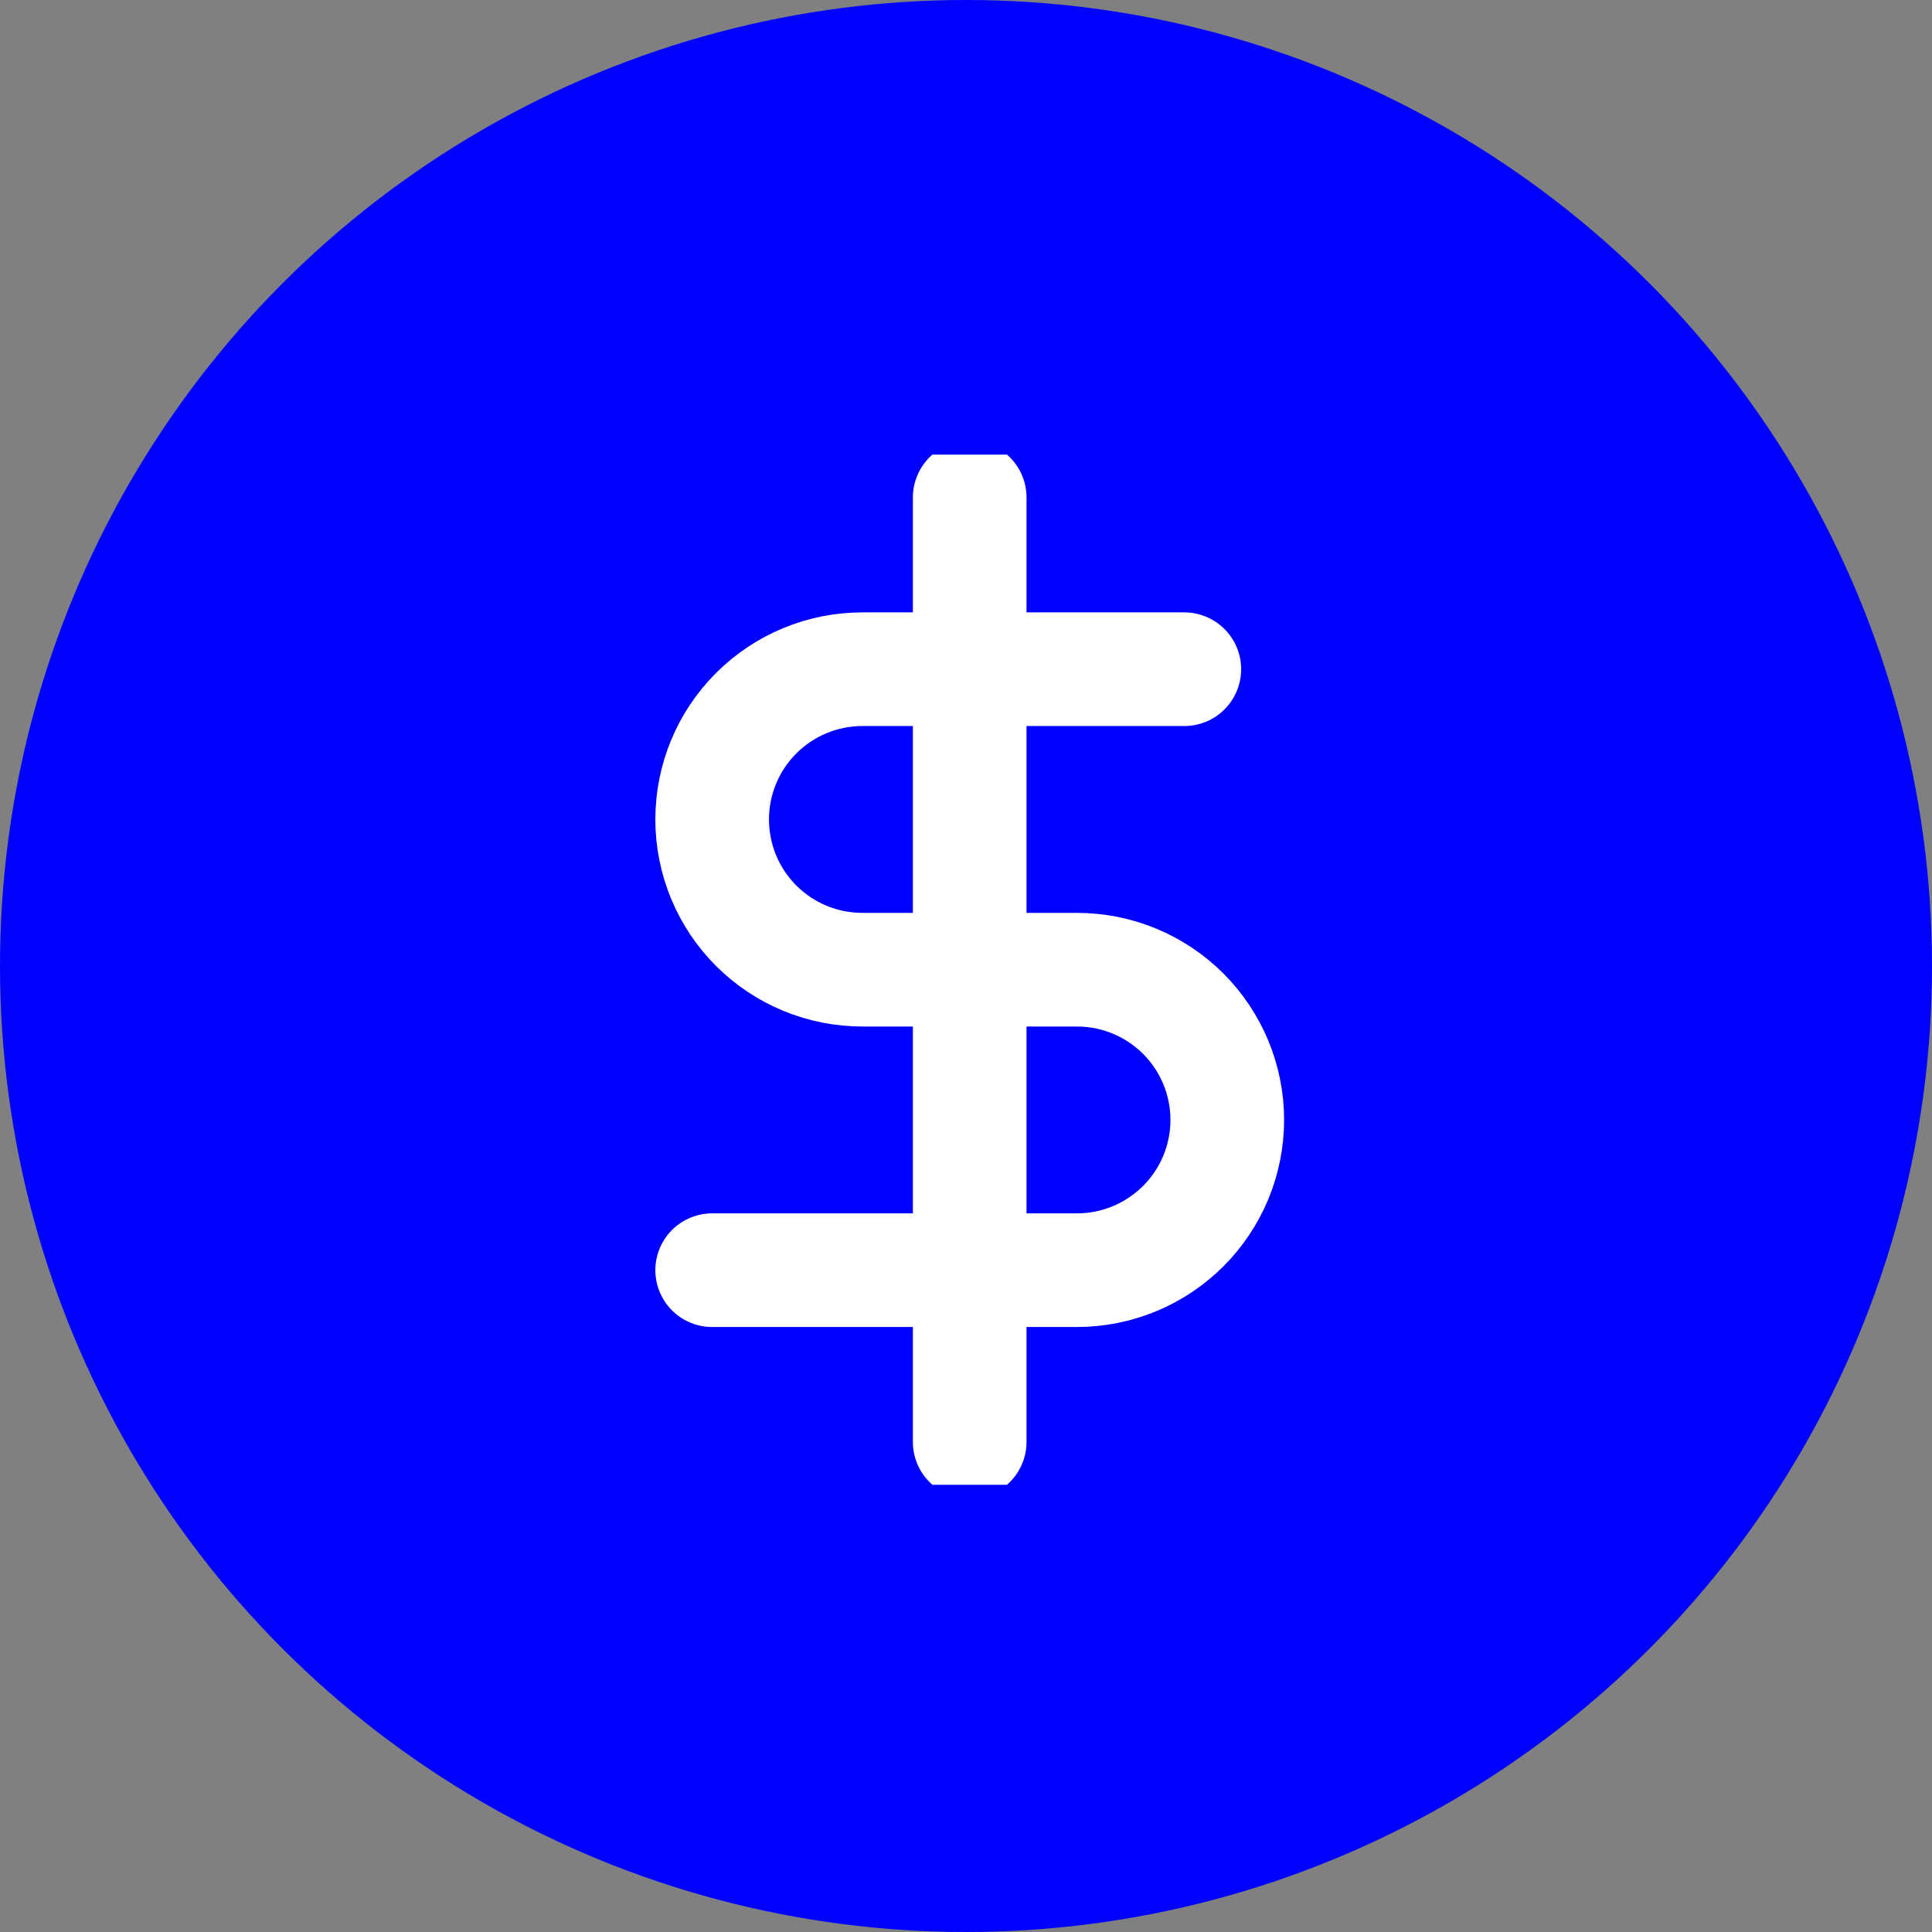 <svg width="34" height="34" viewBox="0 0 34 34" fill="none" xmlns="http://www.w3.org/2000/svg">
<rect x="0" y="0" width="34" height="34" fill="#808080" stroke="none"/>
<circle cx="17" cy="17" r="17" fill="#0000FF"/>
<g clip-path="url(#clip0)">
<path d="M17.065 8.755V25.375" stroke="white" stroke-width="2" stroke-linecap="round" stroke-linejoin="round"/>
<path d="M20.842 11.777H15.176C14.475 11.777 13.803 12.056 13.307 12.552C12.811 13.047 12.533 13.72 12.533 14.421C12.533 15.122 12.811 15.795 13.307 16.291C13.803 16.787 14.475 17.065 15.176 17.065H18.953C19.655 17.065 20.327 17.344 20.823 17.839C21.319 18.335 21.598 19.008 21.598 19.709C21.598 20.41 21.319 21.083 20.823 21.578C20.327 22.074 19.655 22.353 18.953 22.353H12.533" stroke="white" stroke-width="2" stroke-linecap="round" stroke-linejoin="round"/>
</g>
<defs>
<clipPath id="clip0">
<rect width="18.13" height="18.13" fill="white" transform="translate(8 8)"/>
</clipPath>
</defs>
</svg>
